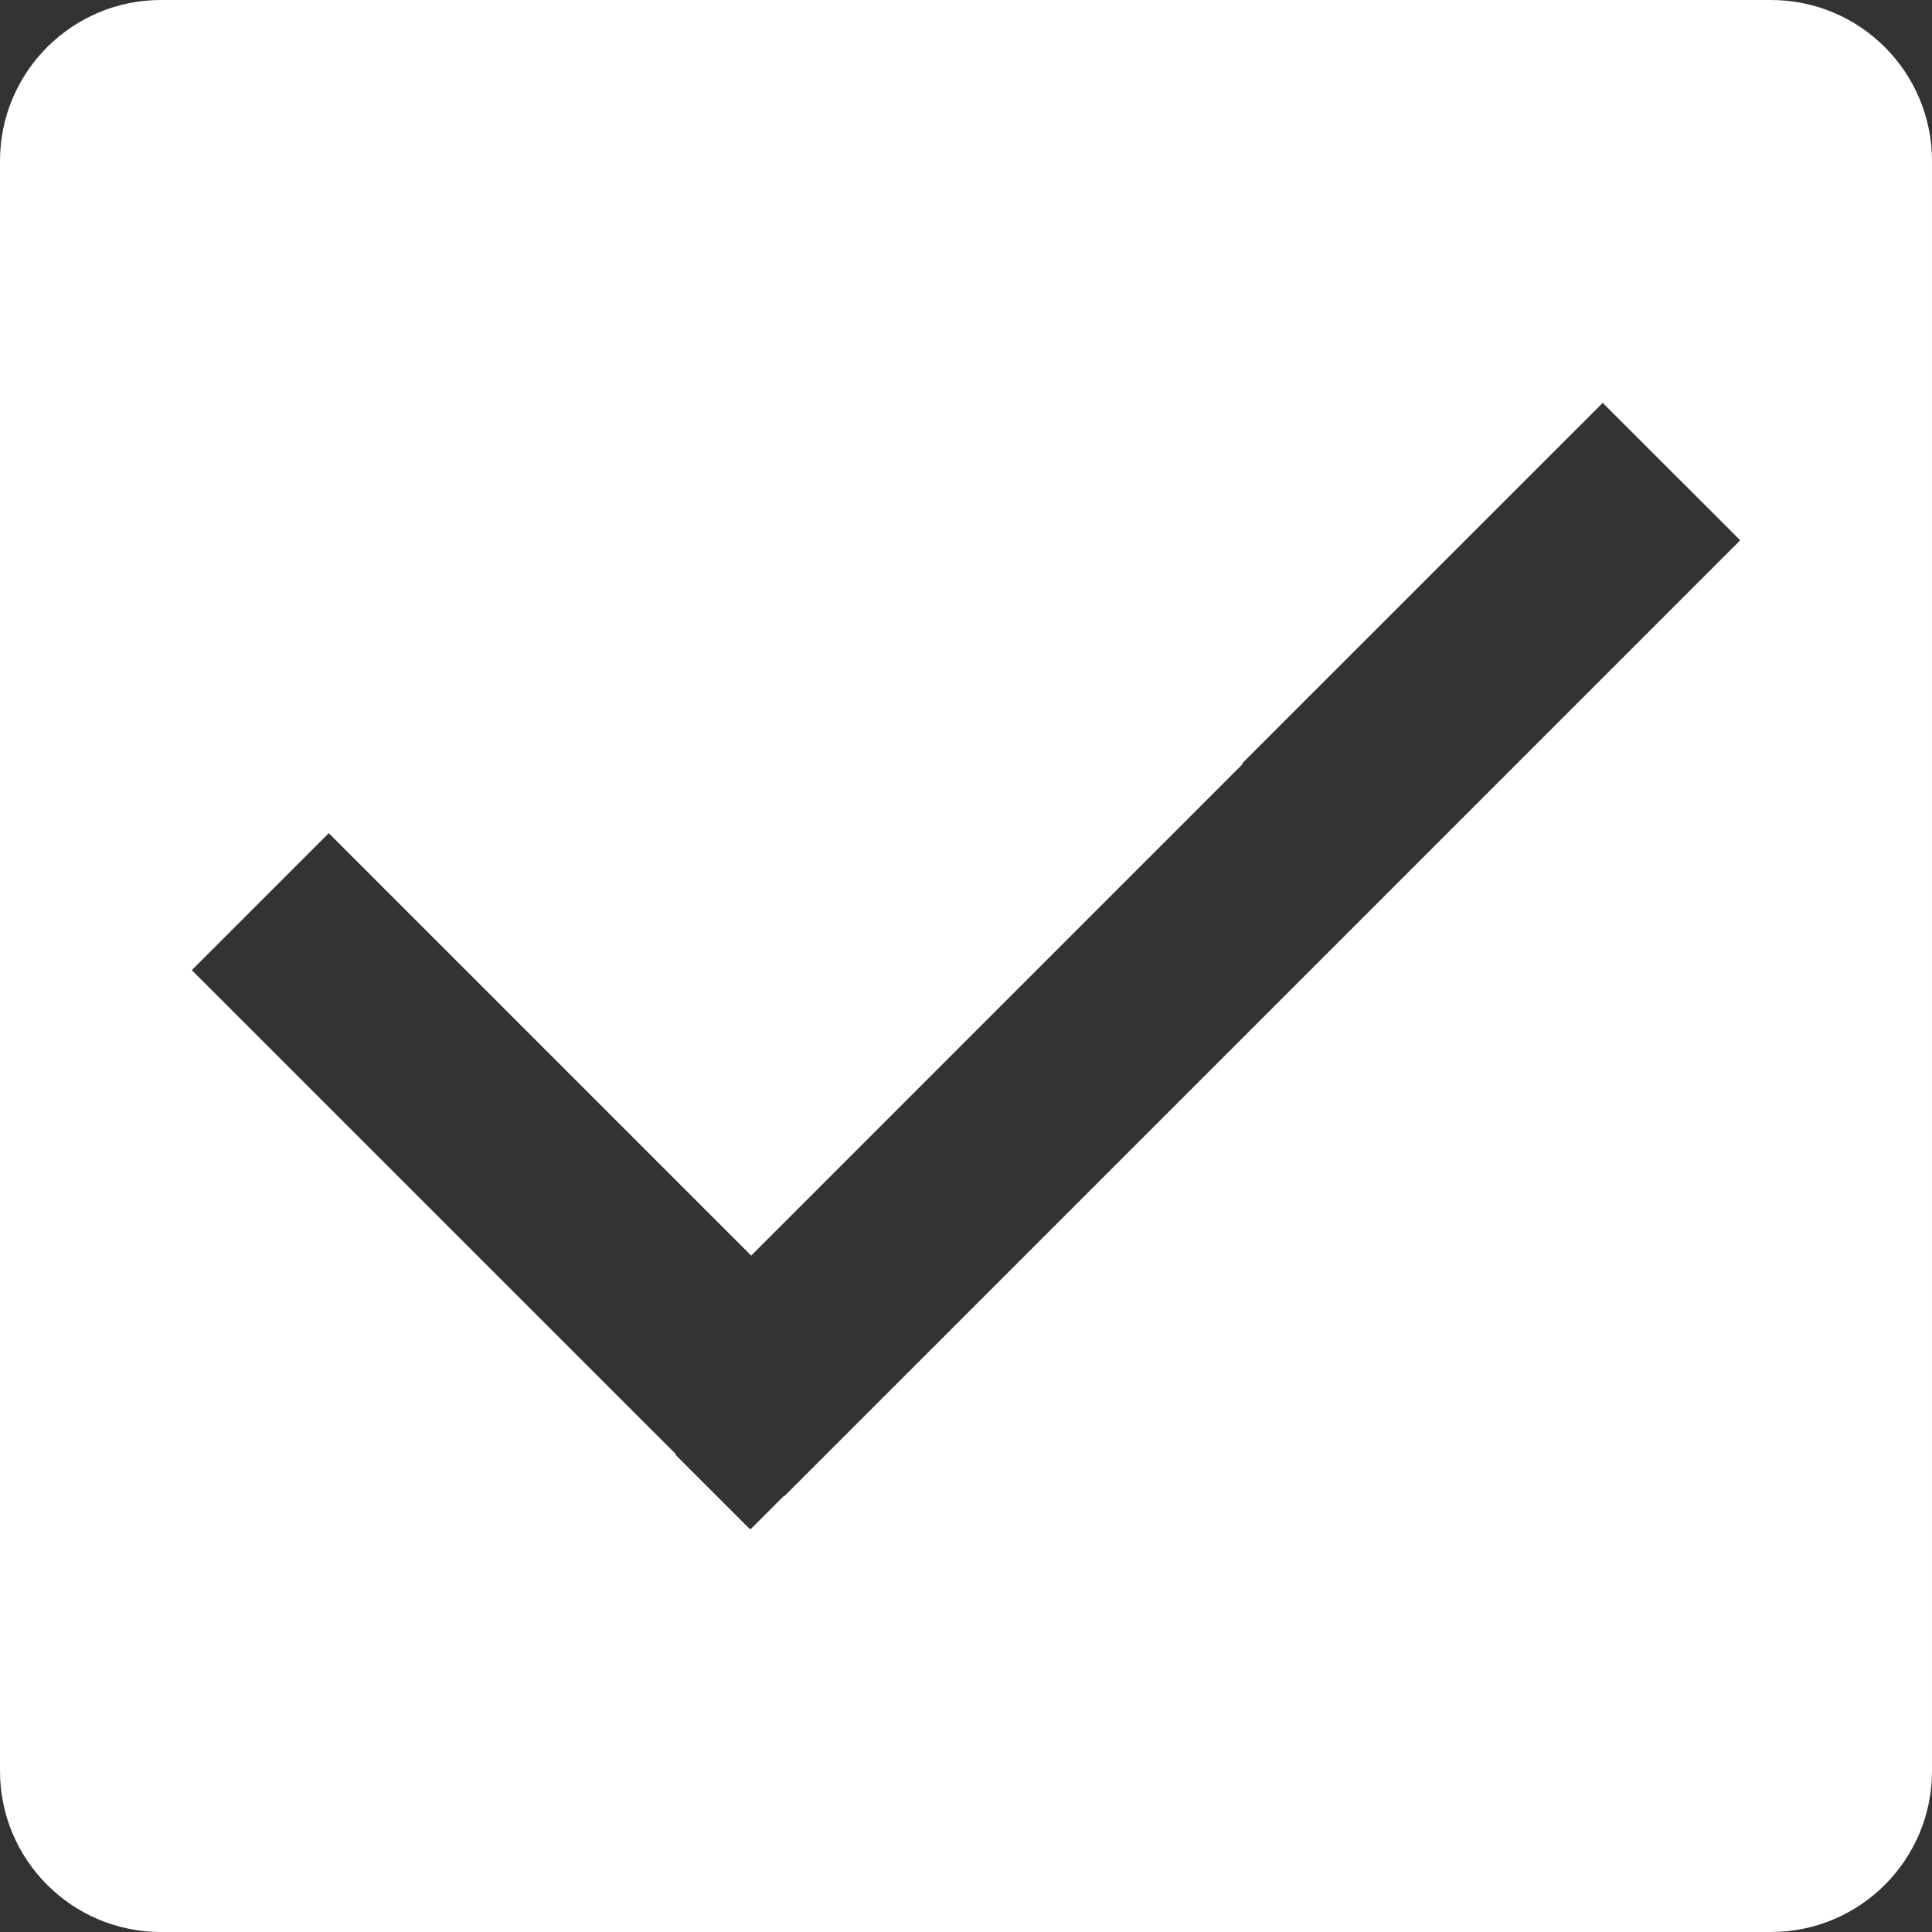 <?xml version="1.0" ?><!DOCTYPE svg  PUBLIC '-//W3C//DTD SVG 1.1//EN'  'http://www.w3.org/Graphics/SVG/1.1/DTD/svg11.dtd'><svg enable-background="new 0 0 48 48" height="48px" id="Layer_3" version="1.1" viewBox="0 0 48 48" width="48px" xml:space="preserve" xmlns="http://www.w3.org/2000/svg" xmlns:xlink="http://www.w3.org/1999/xlink"><rect x="0" y="0" width="48" height="48" fill="#333333" stroke="none"/><path d="M44,0H4C1.791,0,0,1.791,0,4v40c0,2.209,1.791,4,4,4h40c2.209,0,4-1.791,4-4V4C48,1.791,46.209,0,44,0z   M34.277,22.382L19.482,37.176l-0.008-0.009l-0.822,0.823l-0.012-0.011L18.63,37.99l-1.846-1.845l0.012-0.012L4.765,24.103  l3.403-3.403l10.495,10.495L30.876,18.98l-0.015-0.014l8.958-8.957l3.416,3.414L34.277,22.382z" fill="#fff"/></svg>